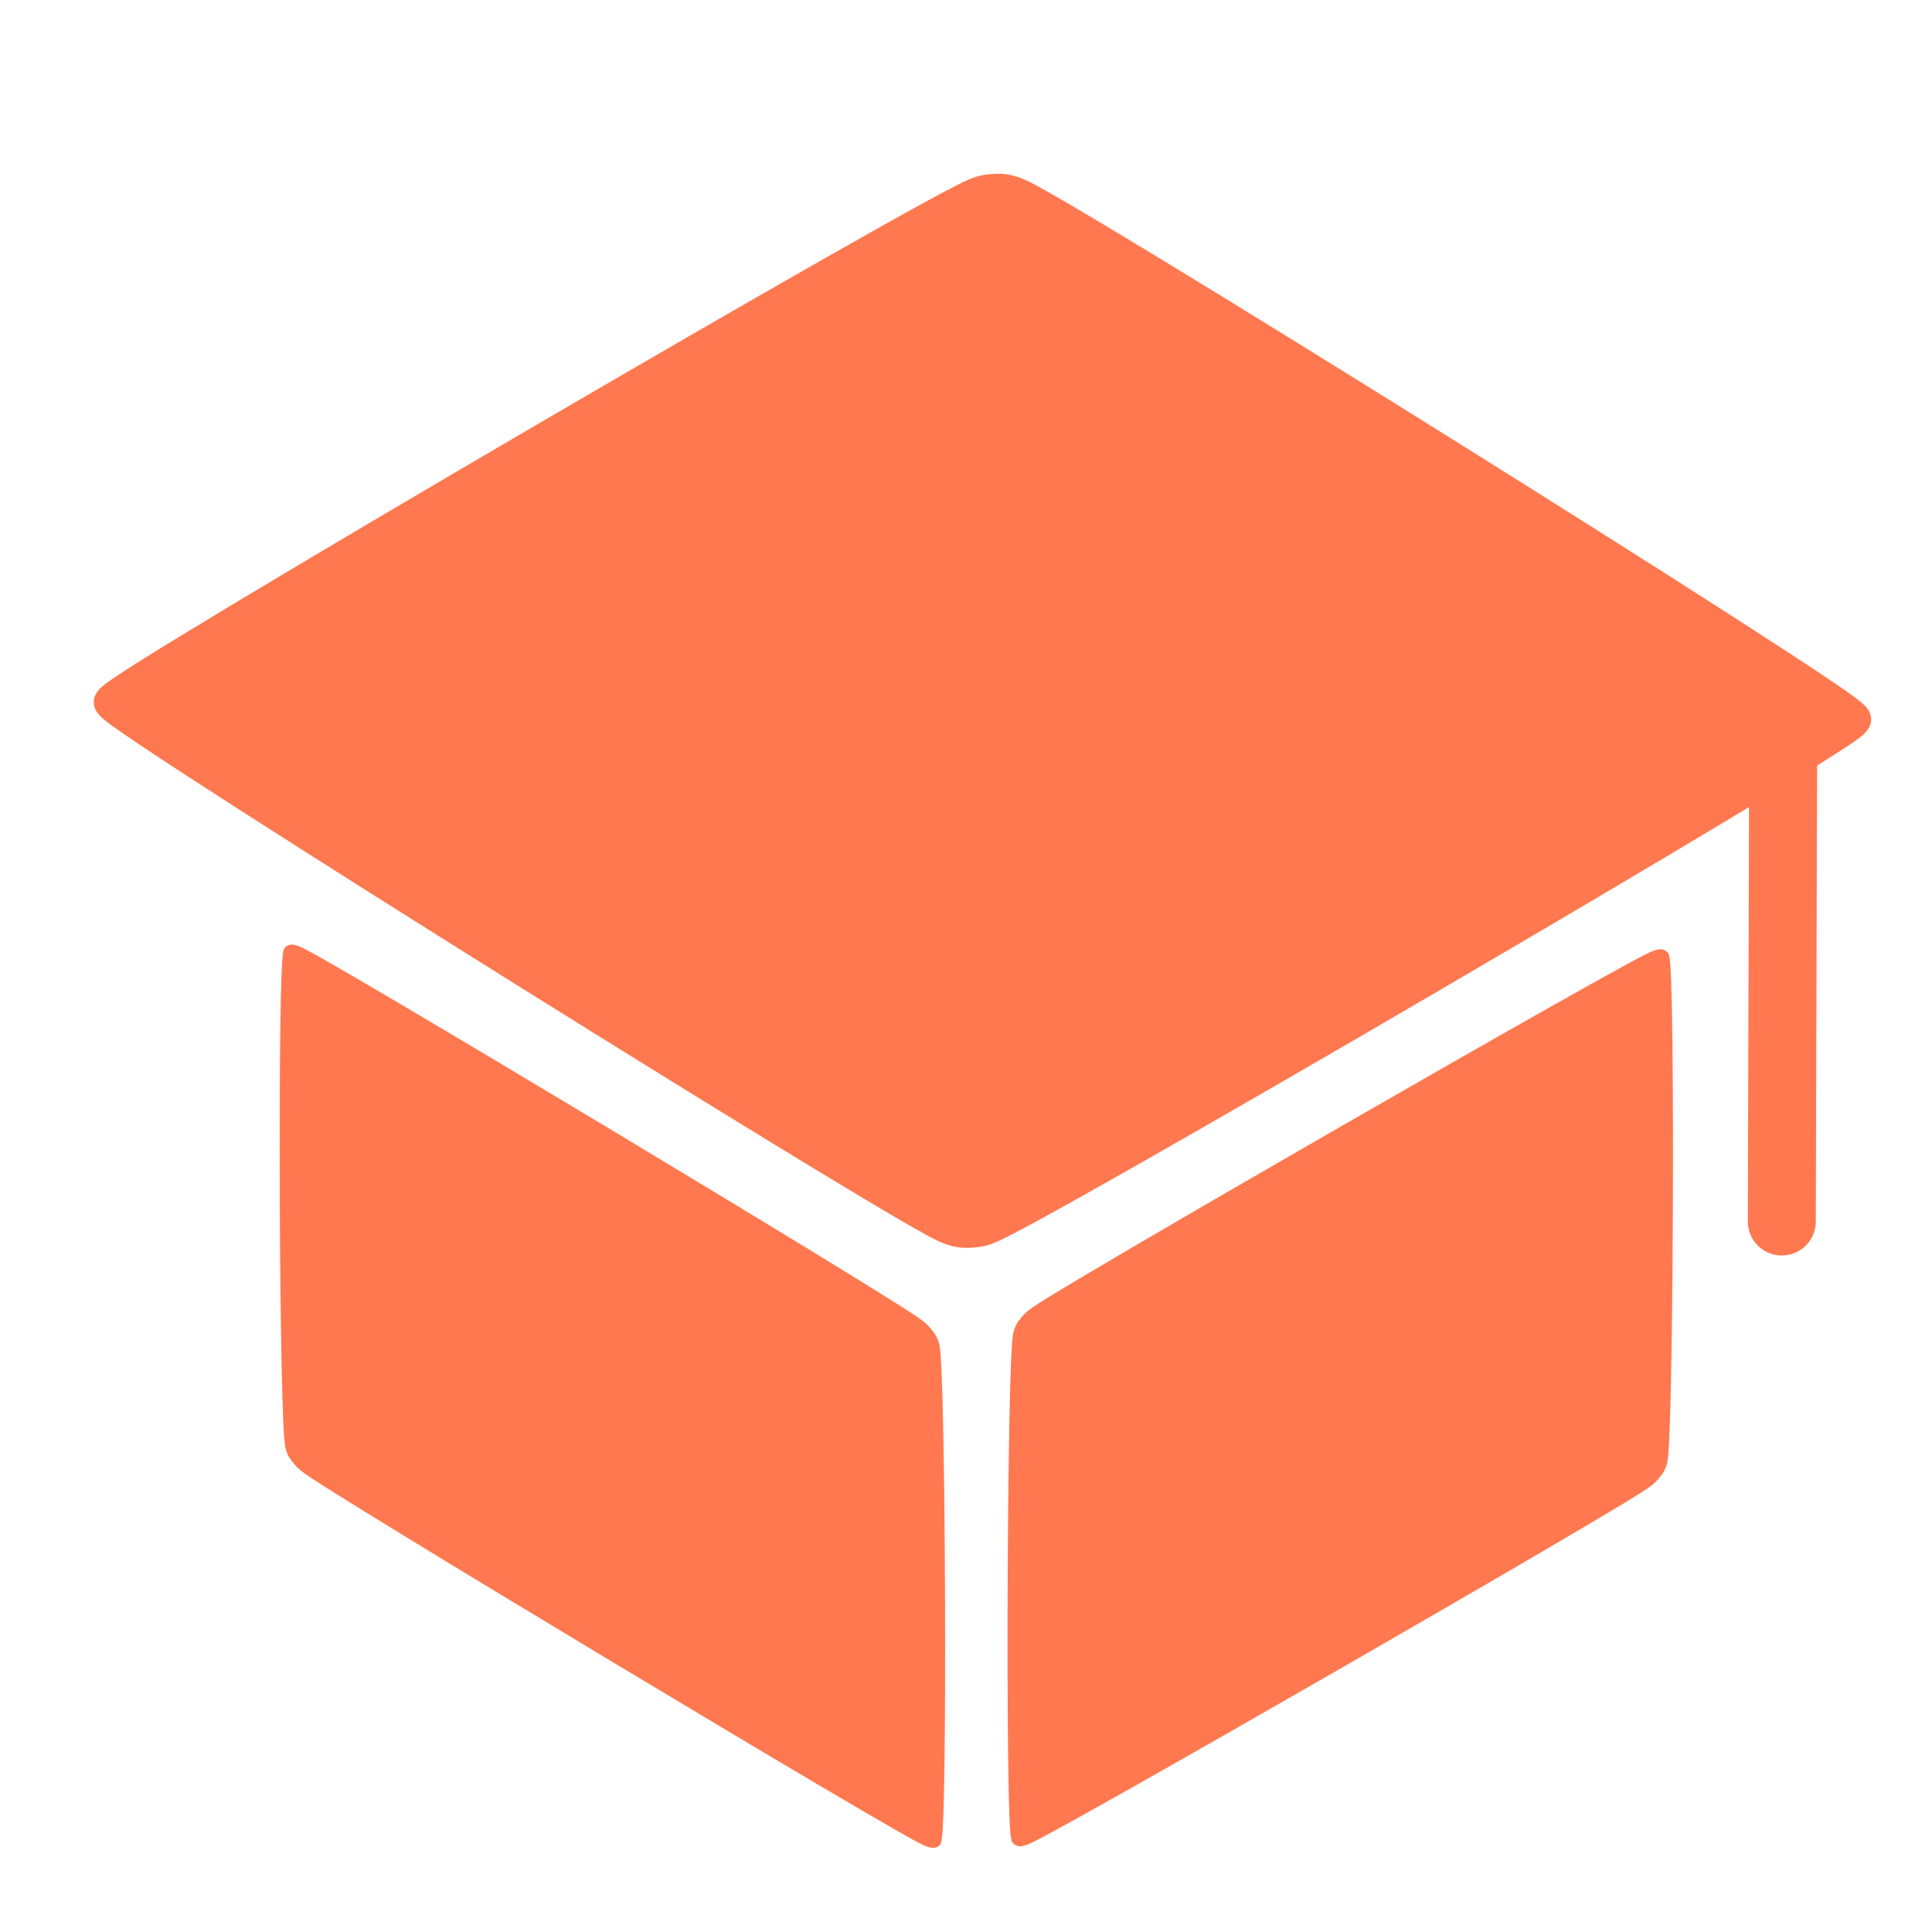 <?xml version="1.0" standalone="no"?>
<!DOCTYPE svg PUBLIC "-//W3C//DTD SVG 1.0//EN" "http://www.w3.org/TR/2001/REC-SVG-20010904/DTD/svg10.dtd">
<svg xmlns="http://www.w3.org/2000/svg" xmlns:xlink="http://www.w3.org/1999/xlink" id="body_1" width="80" height="80">

<g transform="matrix(0.468 0 0 0.468 0 0)">
	<g transform="matrix(1.499 0 0 0.906 -33.975 9.122)">
	</g>
    <path transform="matrix(1.499 0 0 0.906 -33.975 9.122)"  d="M130.613 60.19C 130.595 61.217 80.839 109.323 79.812 109.305C 78.785 109.288 30.68 59.532 30.697 58.505C 30.714 57.477 80.47 9.372 81.497 9.39C 82.525 9.407 130.63 59.163 130.613 60.19z" stroke="#FF784F" stroke-width="5" fill="#FF784F" fill-rule="nonzero" />
	<g transform="matrix(1.002 0 0 1.002 0 0)">
	</g>
    <path transform="matrix(1.002 0 0 1.002 0 0)"  d="M157.457 65.968L157.337 107.861" stroke="#FF784F" stroke-width="6" stroke-linecap="round" fill="none" />
	<g transform="matrix(0.701 0.423 0 0.56 9.375 29.69)">
	</g>
    <path transform="matrix(0.701 0.423 0 0.56 9.375 29.69)"  d="M102.925 158.059C 102.128 158.861 25.962 159.097 25.159 158.3C 24.357 157.503 24.122 81.336 24.919 80.534C 25.716 79.732 101.882 79.496 102.684 80.294C 103.486 81.091 103.722 157.257 102.925 158.059z" stroke="#FF784F" stroke-width="5" stroke-linecap="round" fill="#FF784F" fill-rule="nonzero" />
	<g transform="matrix(-0.701 0.405 0 0.571 163.393 29.663)">
	</g>
    <path transform="matrix(-0.701 0.405 0 0.571 163.393 29.663)"  d="M102.925 158.059C 102.128 158.861 25.962 159.097 25.159 158.3C 24.357 157.503 24.122 81.336 24.919 80.534C 25.716 79.732 101.882 79.496 102.684 80.294C 103.486 81.091 103.722 157.257 102.925 158.059z" stroke="#FF784F" stroke-width="5" stroke-linecap="round" fill="#FF784F" fill-rule="nonzero" />
</g>
</svg>